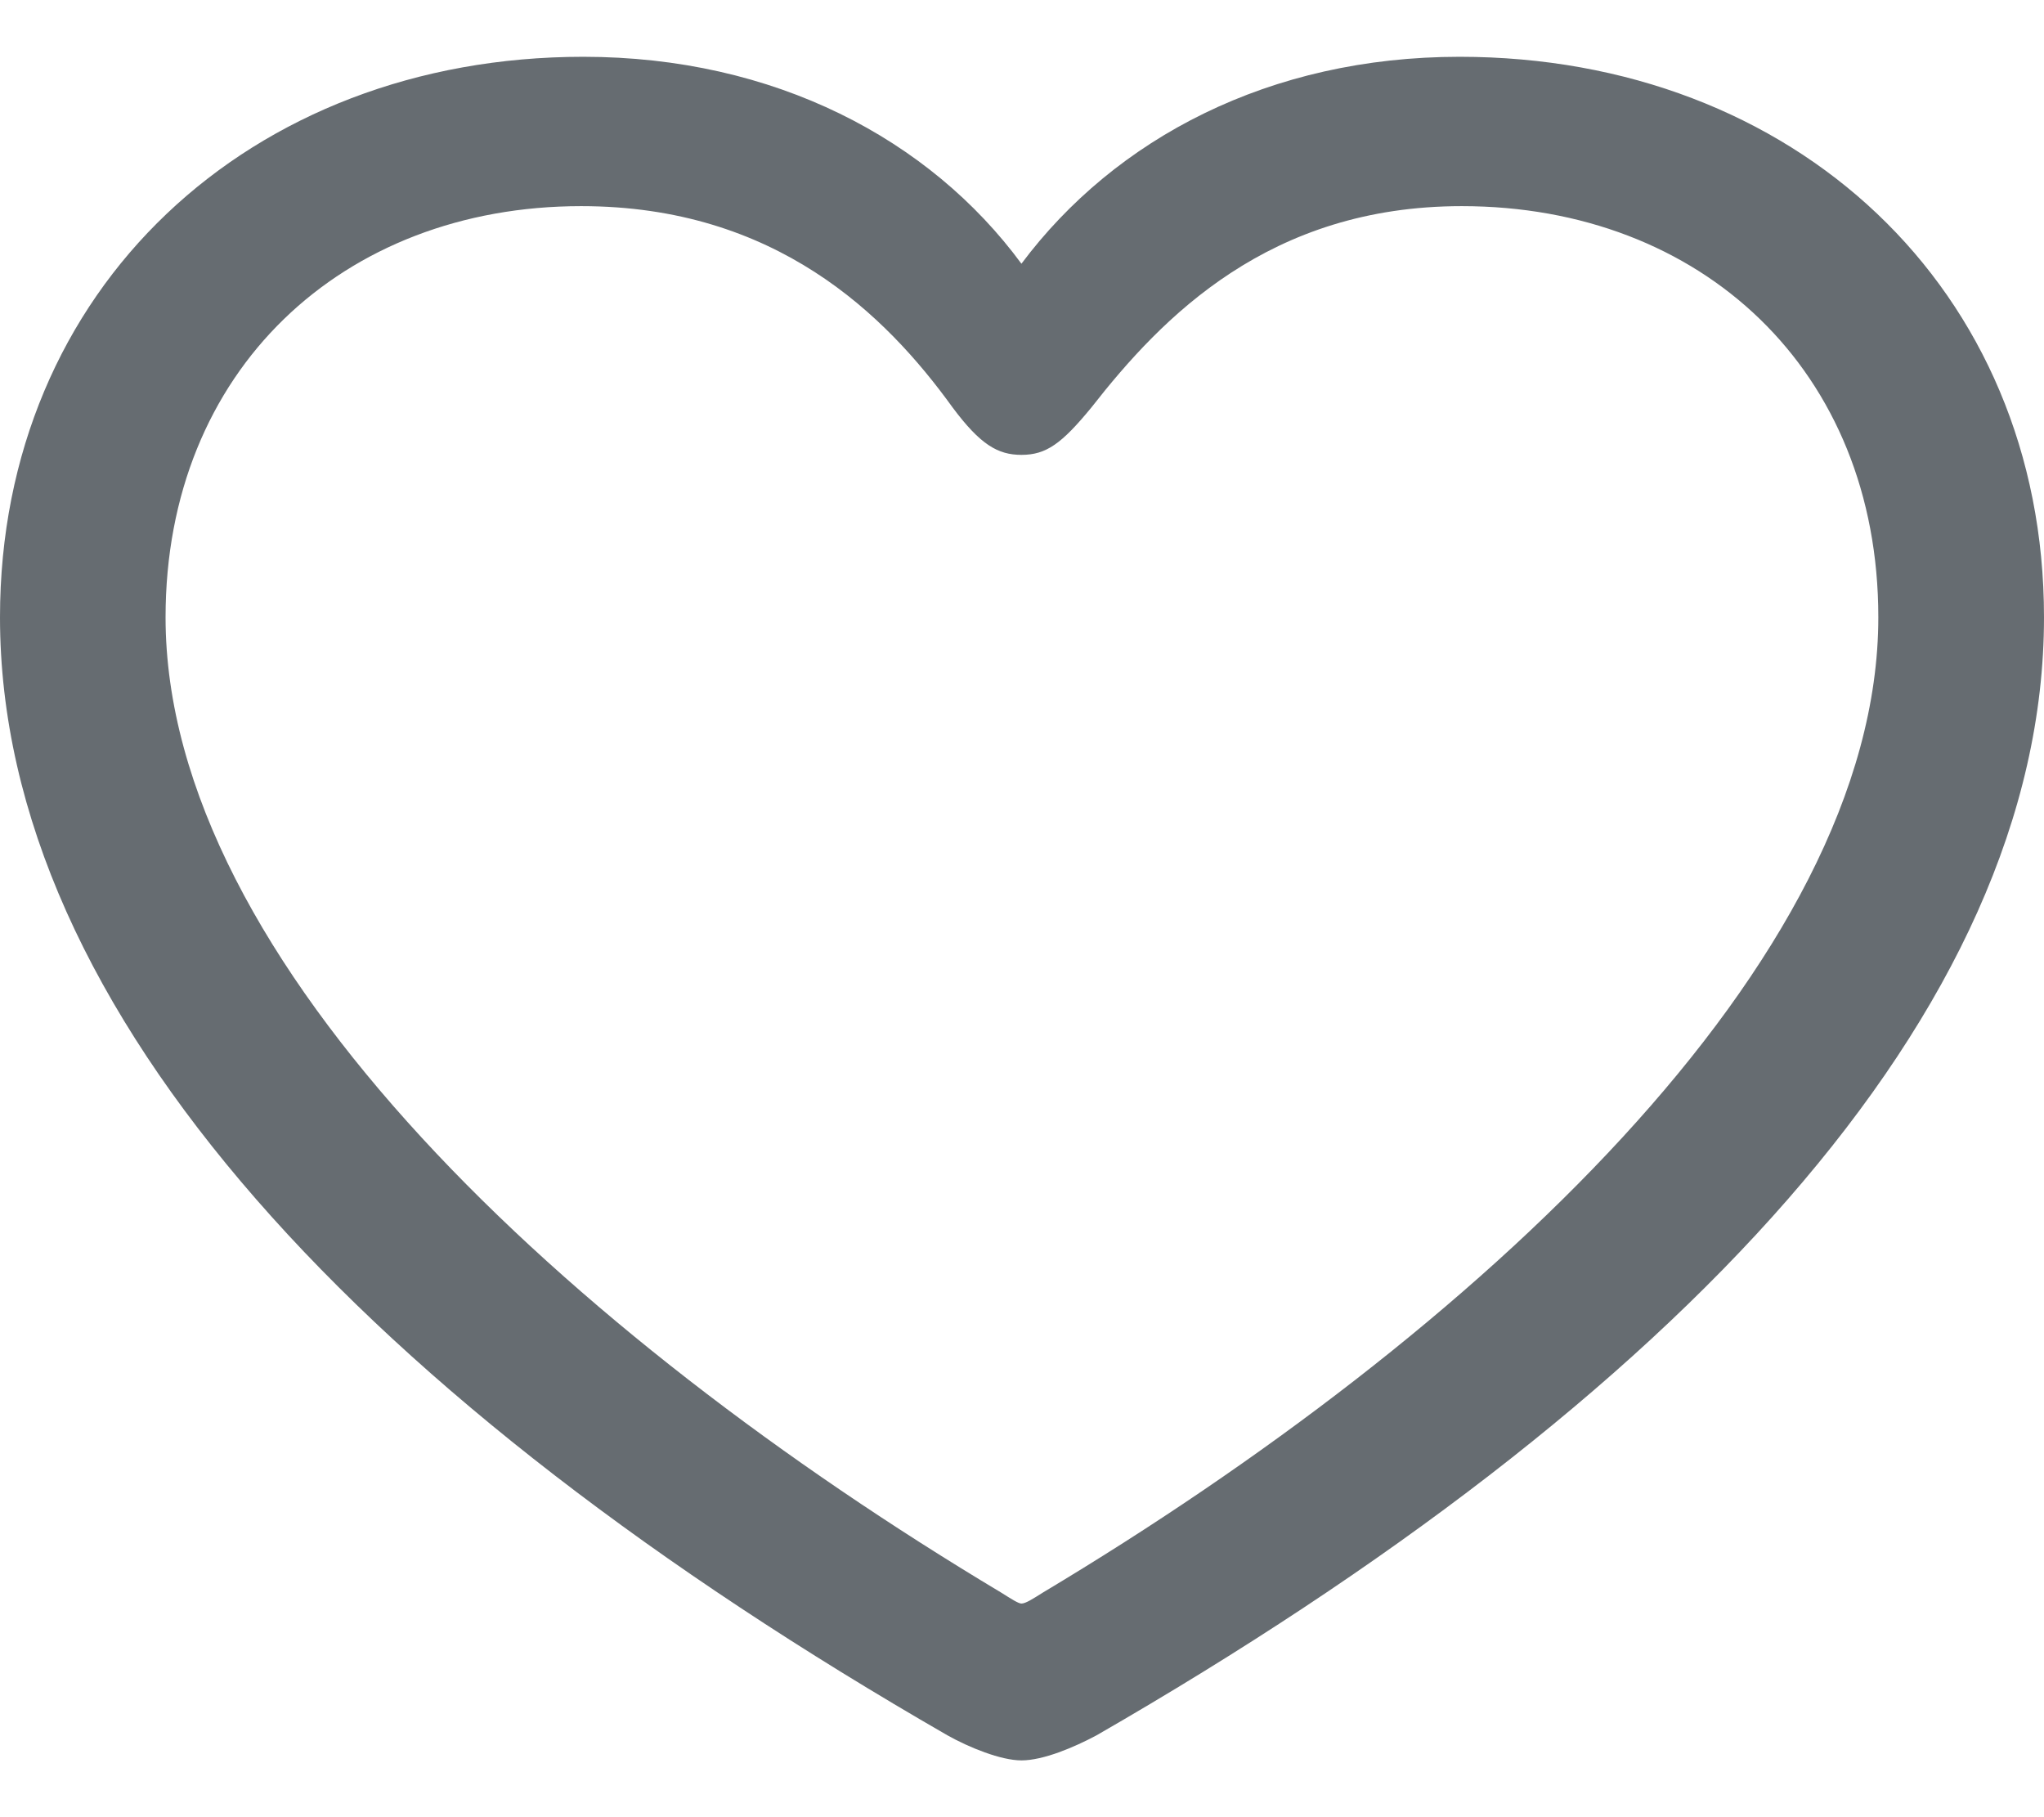 <svg width="18" height="16" viewBox="0 0 18 16" fill="current" xmlns="http://www.w3.org/2000/svg">
<path d="M0 5.435C0 8.915 3.234 12.338 8.343 15.279C8.533 15.386 8.814 15.5 8.995 15.5C9.186 15.5 9.457 15.386 9.657 15.279C14.766 12.338 18 8.915 18 5.435C18 2.542 15.799 0.5 12.854 0.5C11.179 0.5 9.82 1.219 8.995 2.322C8.189 1.227 6.821 0.5 5.136 0.5C2.201 0.5 0 2.542 0 5.435ZM1.458 5.435C1.458 3.261 3.017 1.815 5.118 1.815C6.83 1.815 7.8 2.771 8.389 3.588C8.633 3.915 8.787 4.005 8.995 4.005C9.213 4.005 9.349 3.907 9.611 3.588C10.236 2.788 11.179 1.815 12.873 1.815C14.983 1.815 16.541 3.261 16.541 5.435C16.541 8.474 12.981 11.75 9.186 14.021C9.095 14.078 9.032 14.119 8.995 14.119C8.968 14.119 8.905 14.078 8.814 14.021C5.019 11.75 1.458 8.474 1.458 5.435Z" fill="#666C71"/>
</svg>
